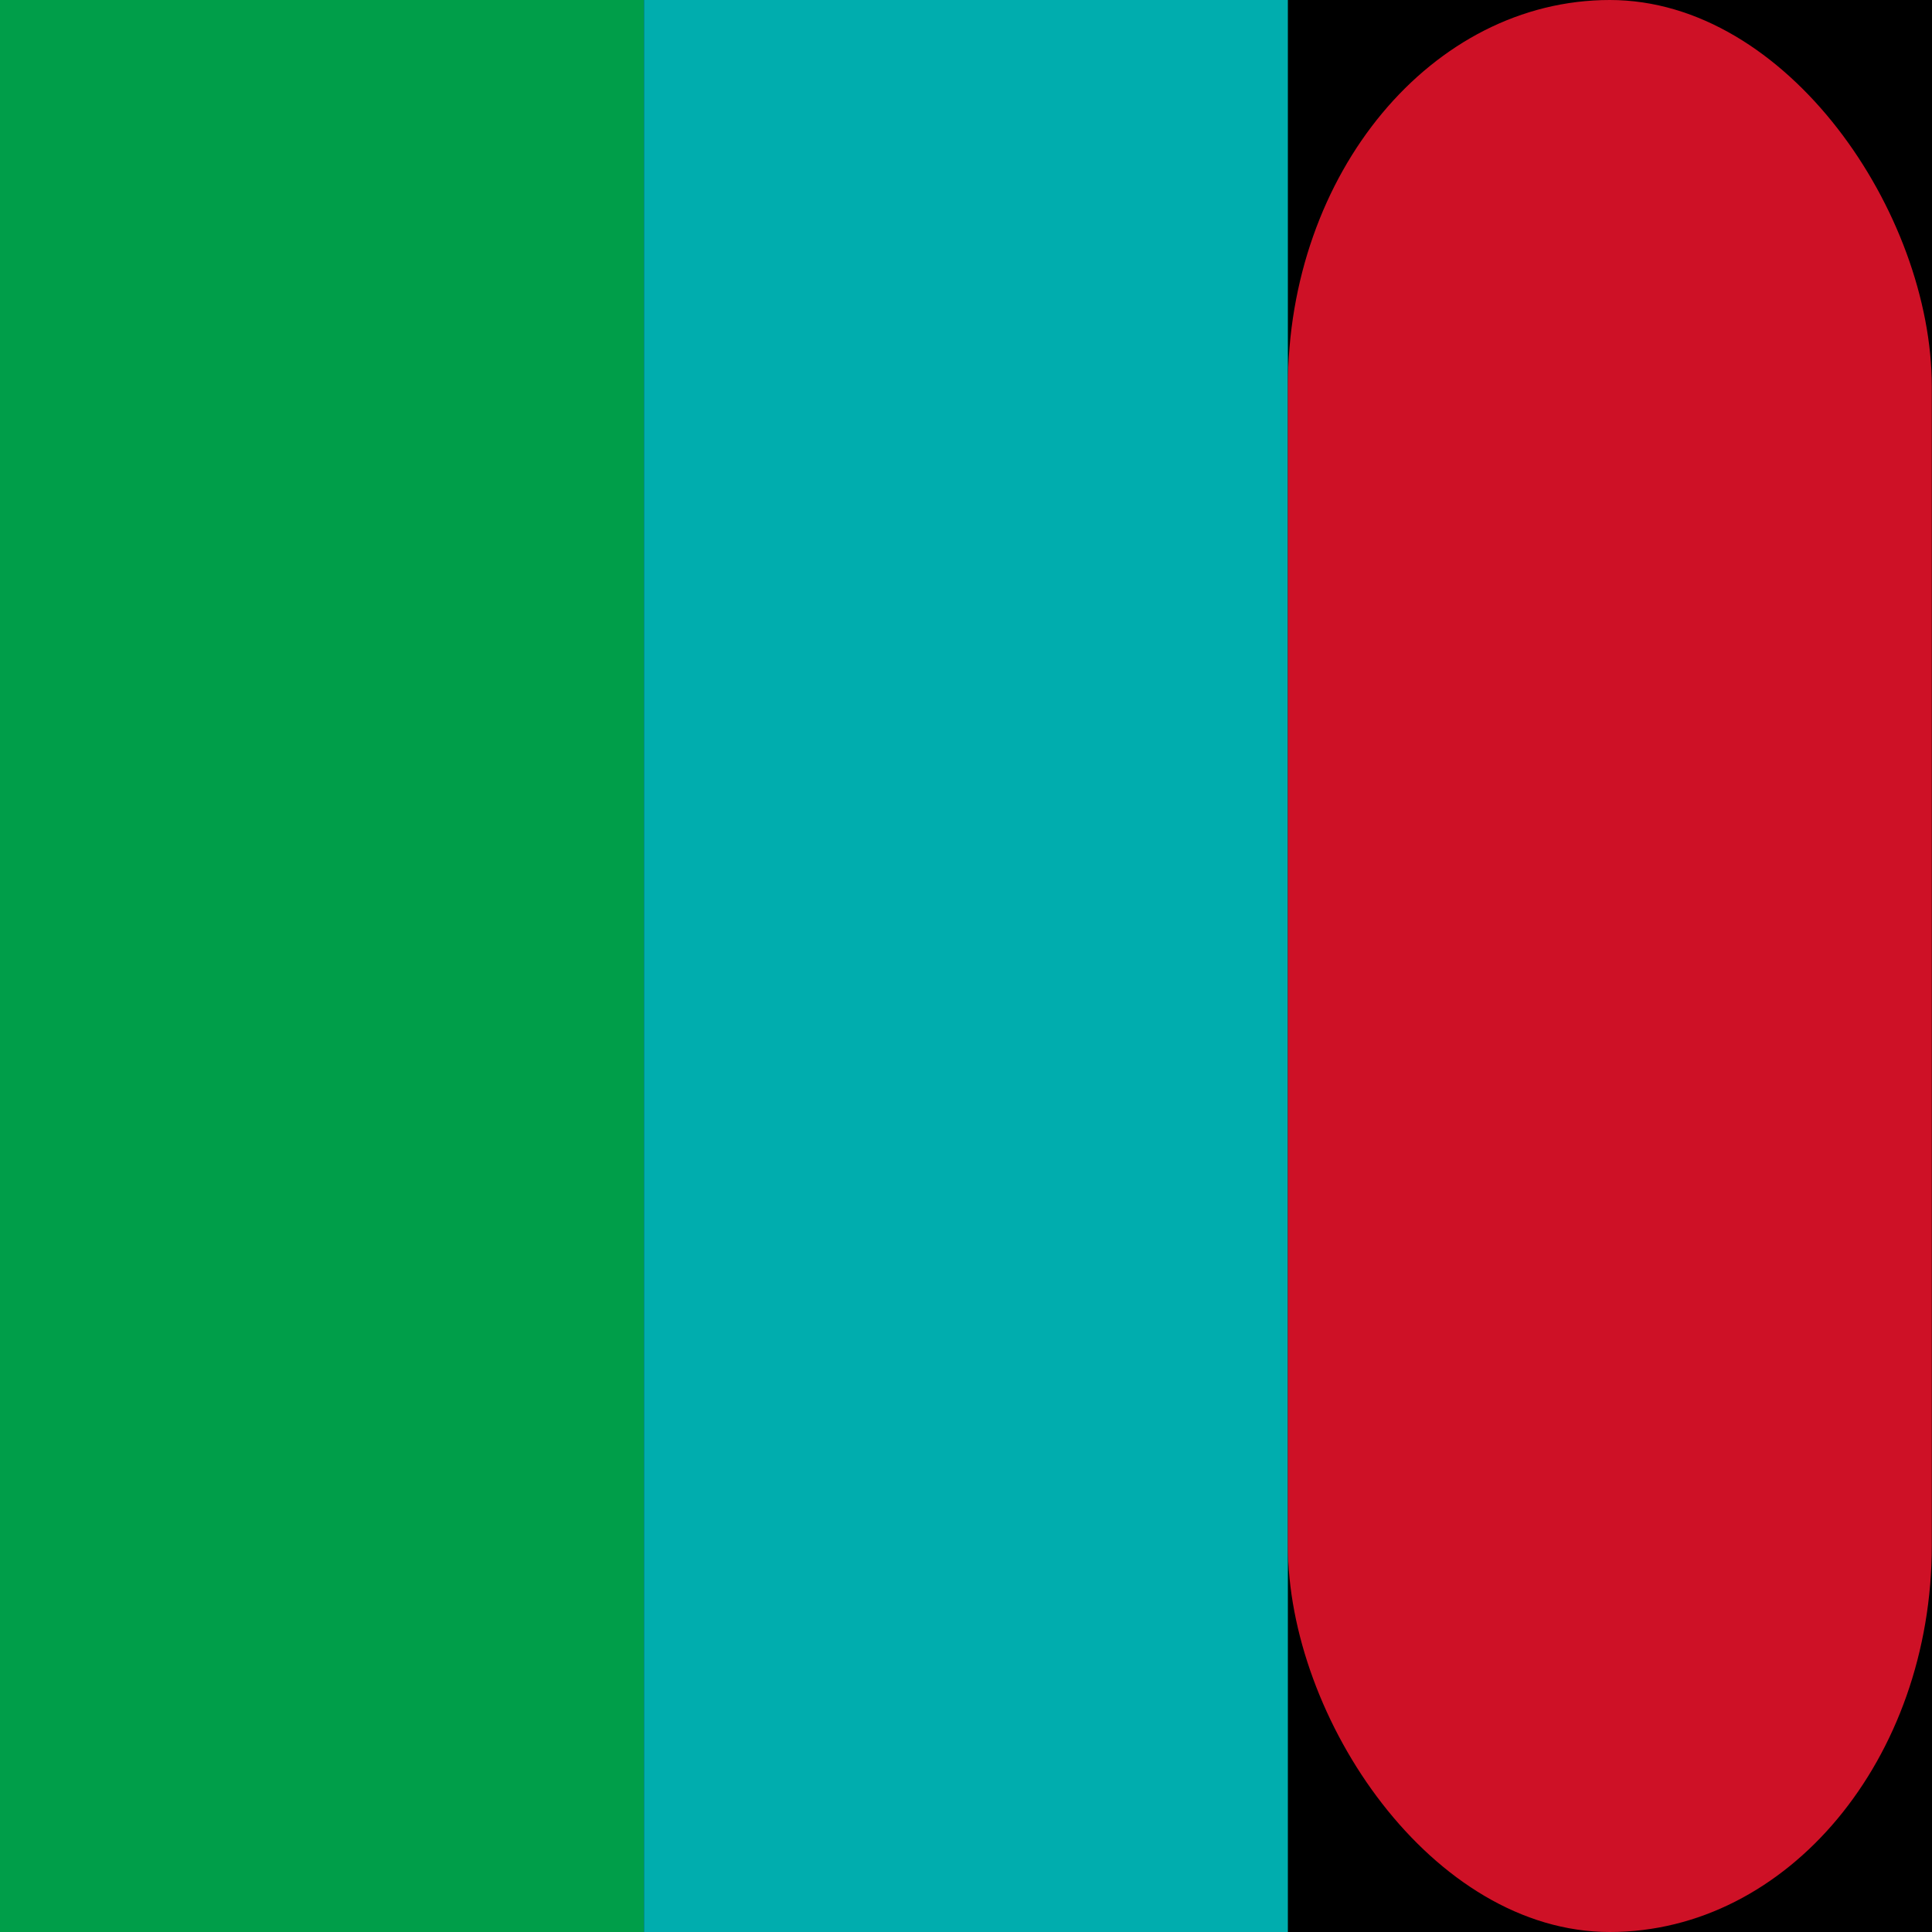 <svg xmlns="http://www.w3.org/2000/svg" viewBox="0 0 100 100">
	<rect height="100" width="100" style="fill:#000000;stroke:#000000;stroke-width:0"/>
	<rect height="100" width="33.33%" style="fill:#009e49;stroke:#000000;stroke-width:0" />
	<rect height="100" style="fill:#00adae;stroke:#000000;stroke-width:0;" x="33.33%" width="33.33%" />
	<rect height="100" style="fill:#ce1126;stroke:#000000;stroke-width:0;" rx="20.01" x="66.66%" width="33.33%" /></svg>